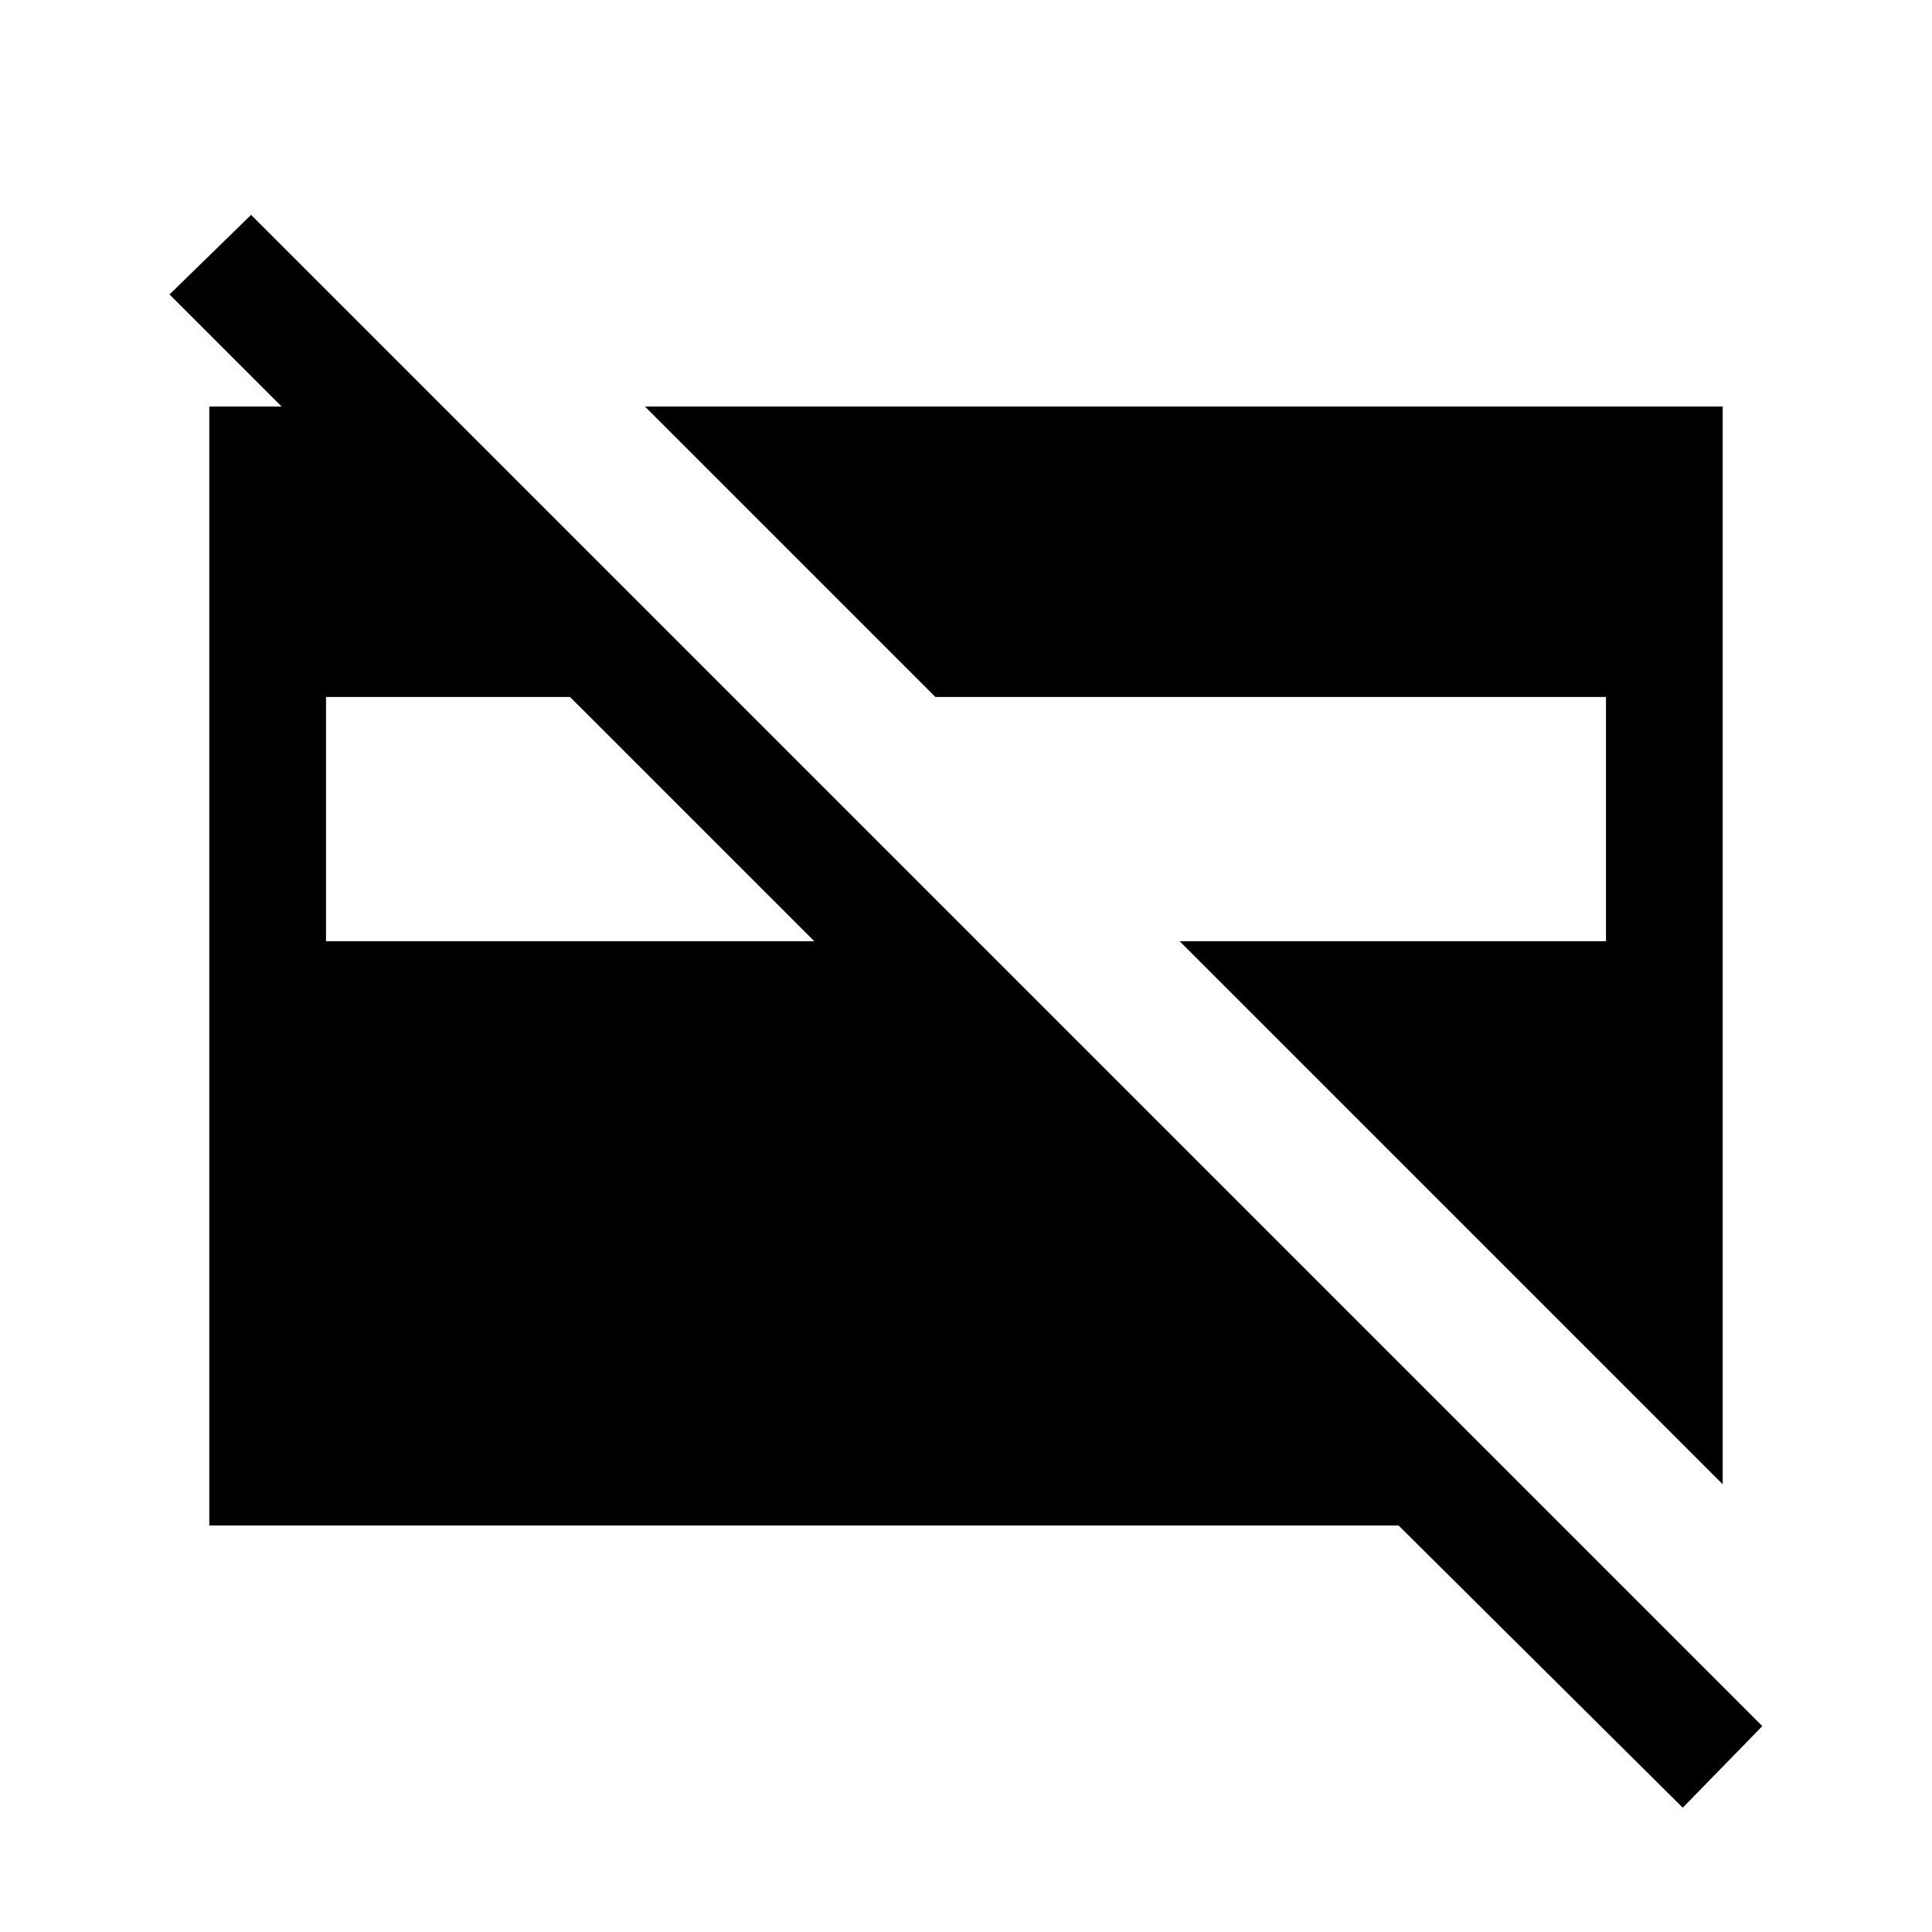<svg xmlns="http://www.w3.org/2000/svg" height="20" viewBox="0 -960 960 960" width="20"><path d="M856-222.46 586.15-492.31H798v-121.38H464.77L320.46-758H856v535.54ZM162-492.31h242.62L283.23-613.69H162v121.38ZM836.15-61.77 694.92-202H104v-556h116l41 41h-80.08l-96.69-96.69 40.54-39.54 750.92 750.92-39.54 40.54Z"/></svg>